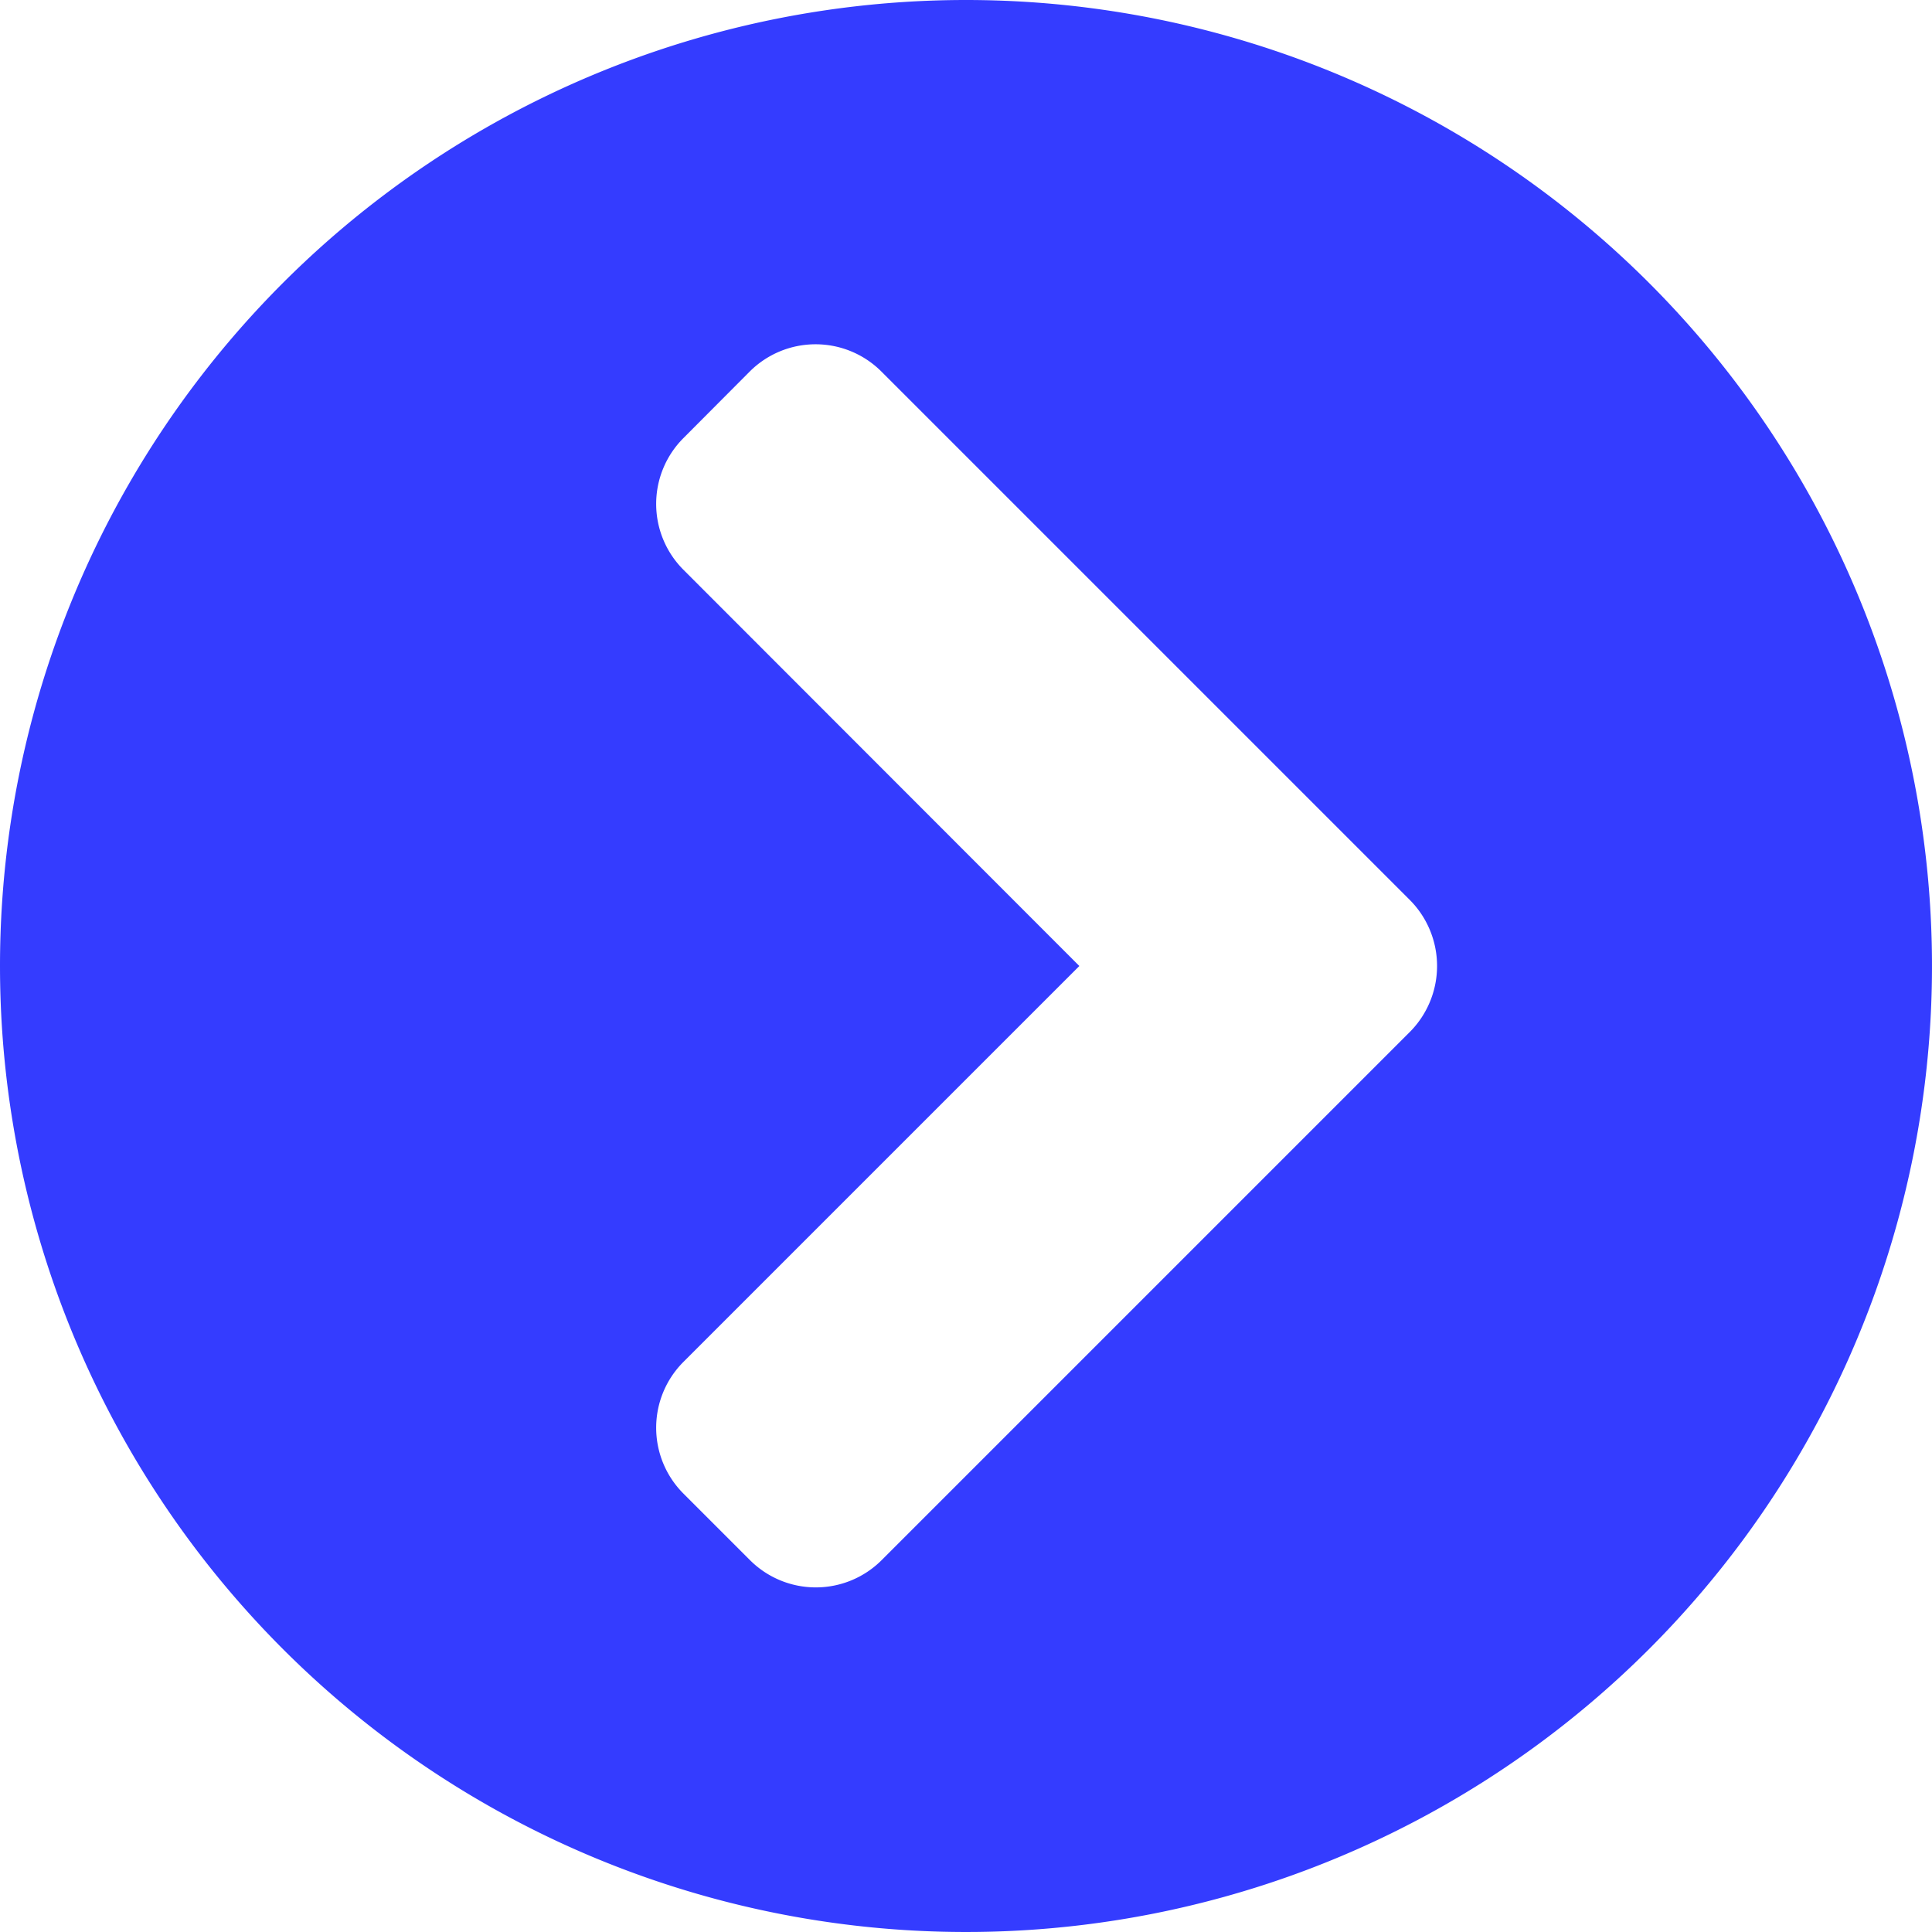 <svg xmlns="http://www.w3.org/2000/svg" width="30" height="30" viewBox="0 0 30 30"><defs><style>.a{fill:#343cff;}</style></defs><g transform="translate(-8 -8)"><path class="a" d="M23,8A15,15,0,1,1,8,23,15,15,0,0,1,23,8Zm6.889,13.972-8.2-8.2a1.446,1.446,0,0,0-2.05,0L18.615,14.8a1.446,1.446,0,0,0,0,2.05L24.76,23l-6.145,6.145a1.446,1.446,0,0,0,0,2.05l1.028,1.028a1.446,1.446,0,0,0,2.05,0l8.2-8.2A1.453,1.453,0,0,0,29.889,21.972Z"/></g></svg>